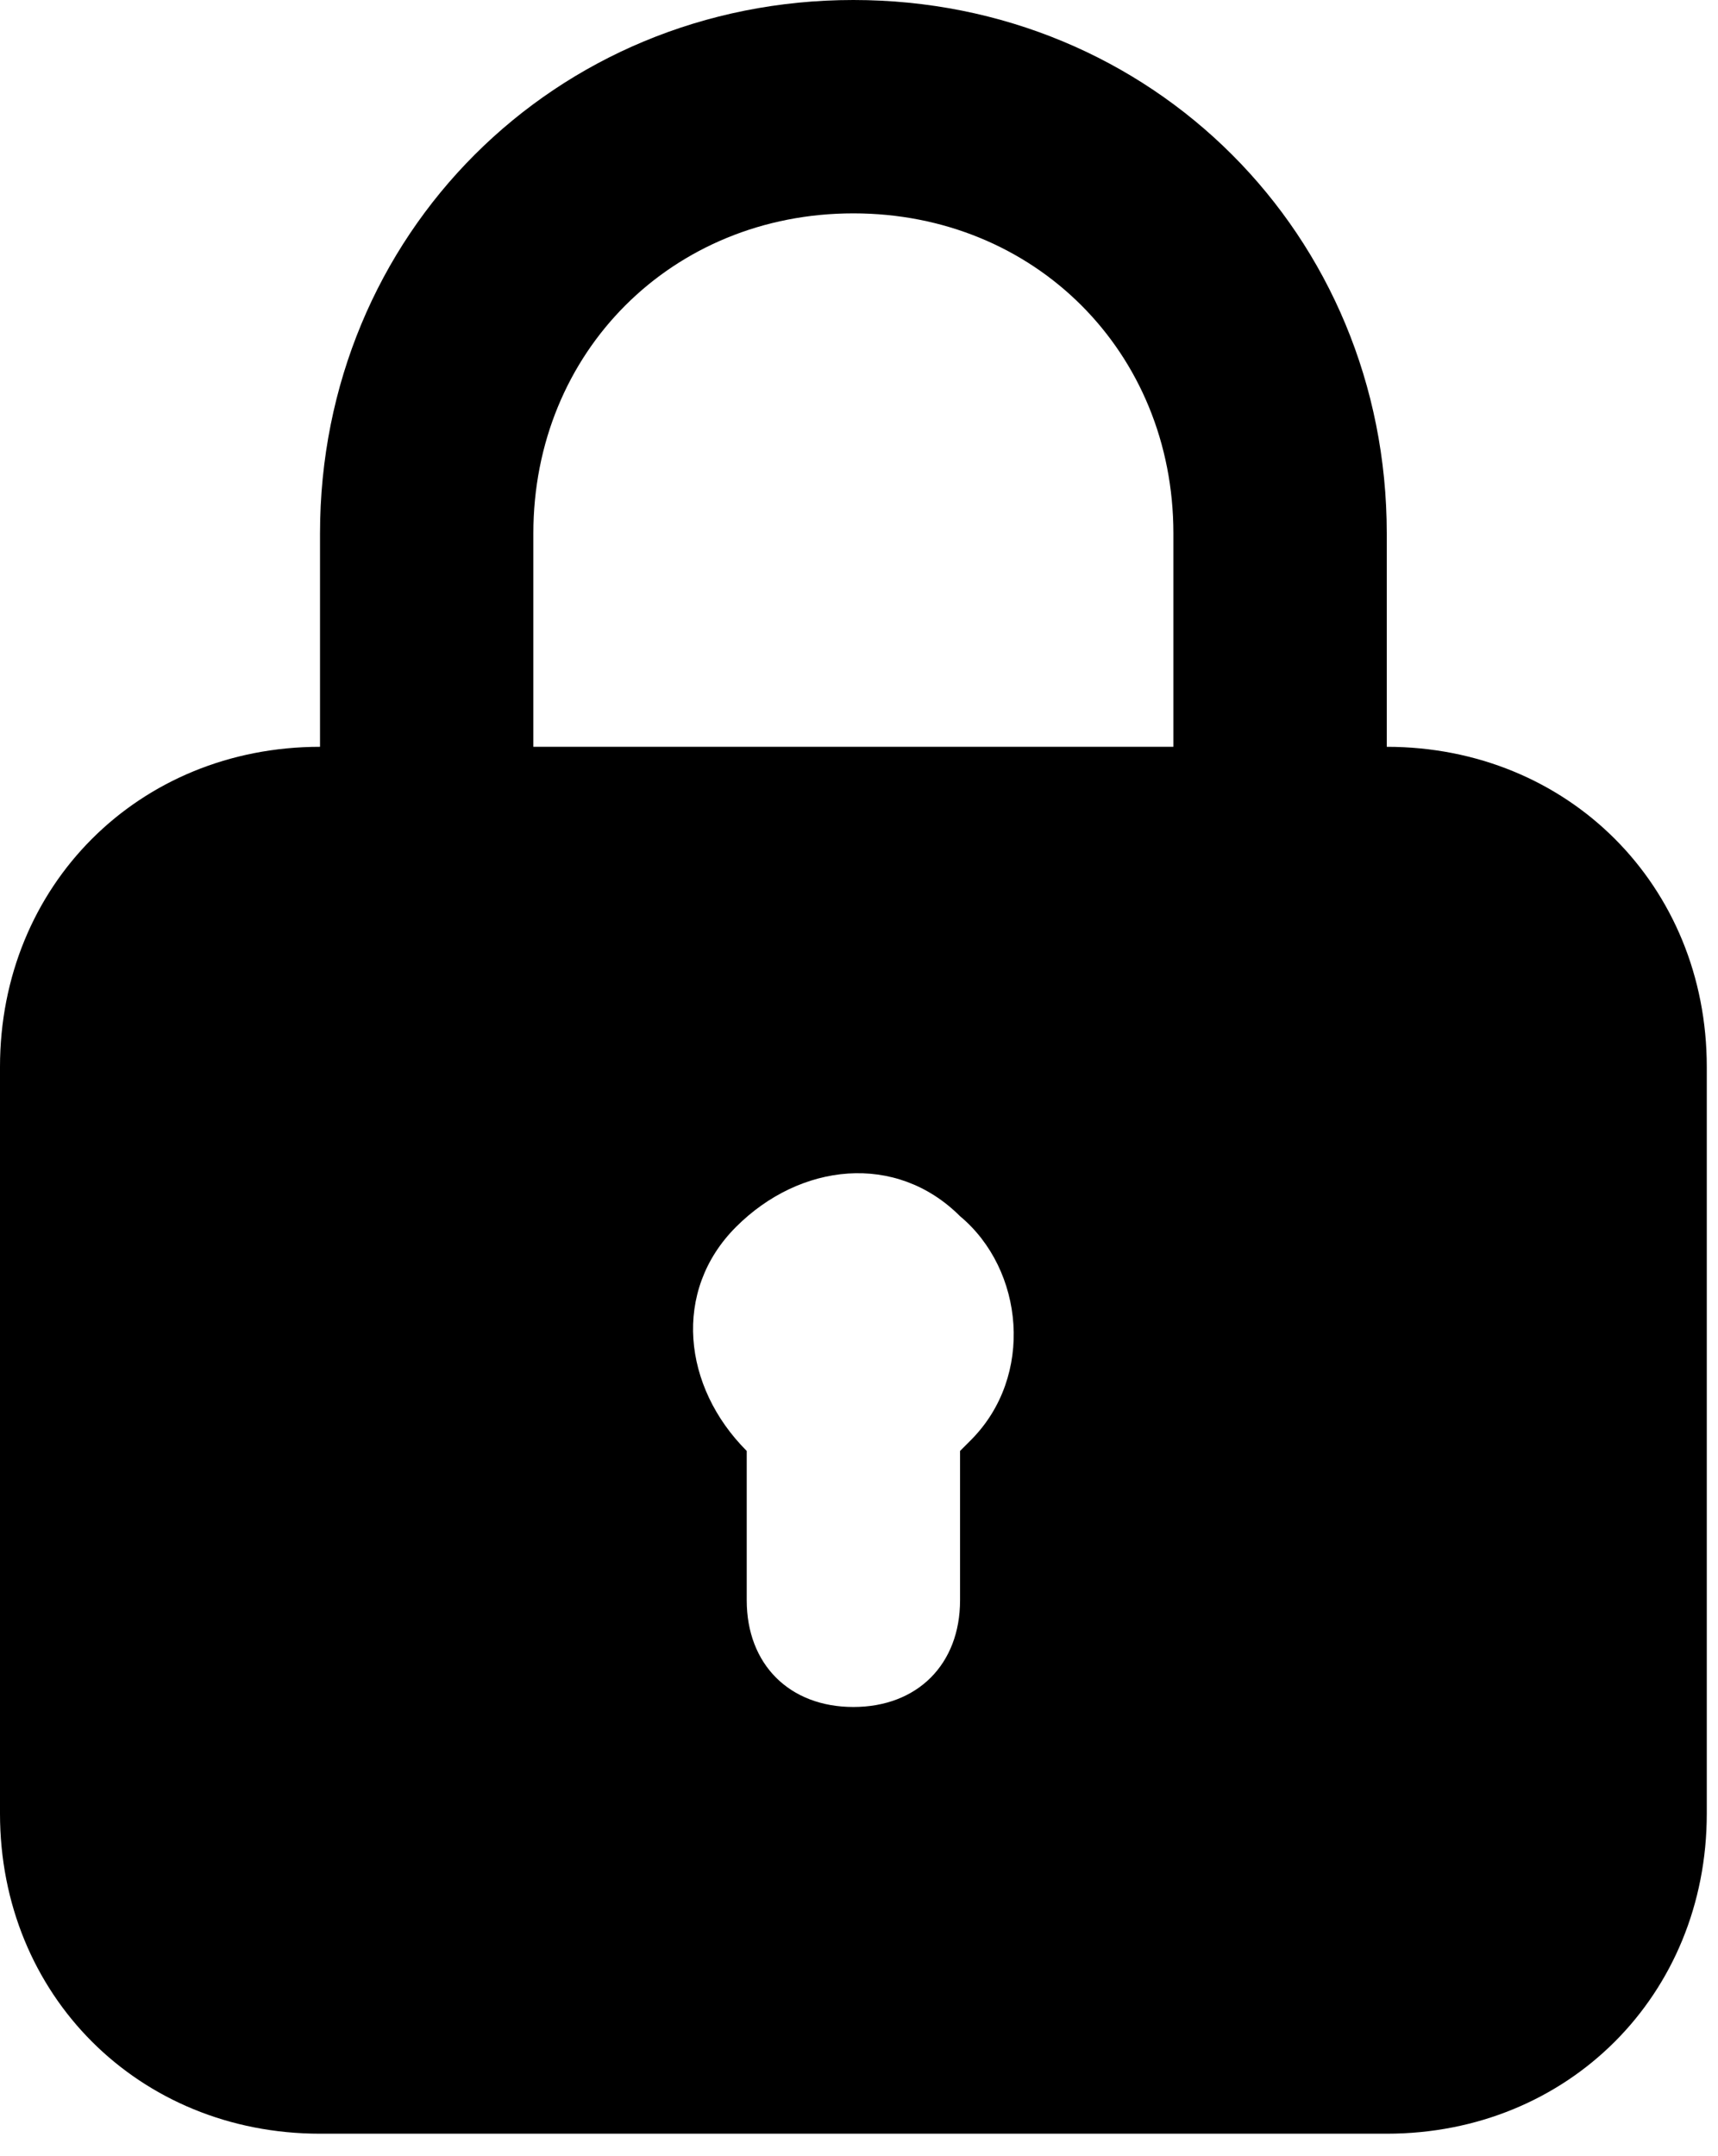 <svg width="51" height="64" viewBox="0 0 51 64" fill="none" xmlns="http://www.w3.org/2000/svg">
<path d="M41.167 22.167V15.833C41.167 6.967 34.2 0 25.333 0C16.467 0 9.5 6.967 9.5 15.833V22.167C4.117 22.167 0 26.283 0 31.667V53.833C0 59.217 4.117 63.333 9.5 63.333H41.167C46.55 63.333 50.667 59.217 50.667 53.833V31.667C50.667 26.283 46.55 22.167 41.167 22.167ZM15.833 15.833C15.833 10.45 19.95 6.333 25.333 6.333C30.717 6.333 34.833 10.45 34.833 15.833V22.167H15.833V15.833ZM28.817 42.75L28.5 43.067V47.5C28.5 49.4 27.233 50.667 25.333 50.667C23.433 50.667 22.167 49.4 22.167 47.5V43.067C20.267 41.167 19.95 38.317 21.85 36.417C23.75 34.517 26.6 34.2 28.5 36.1C30.4 37.683 30.717 40.85 28.817 42.75Z" fill="black"/>
</svg>
